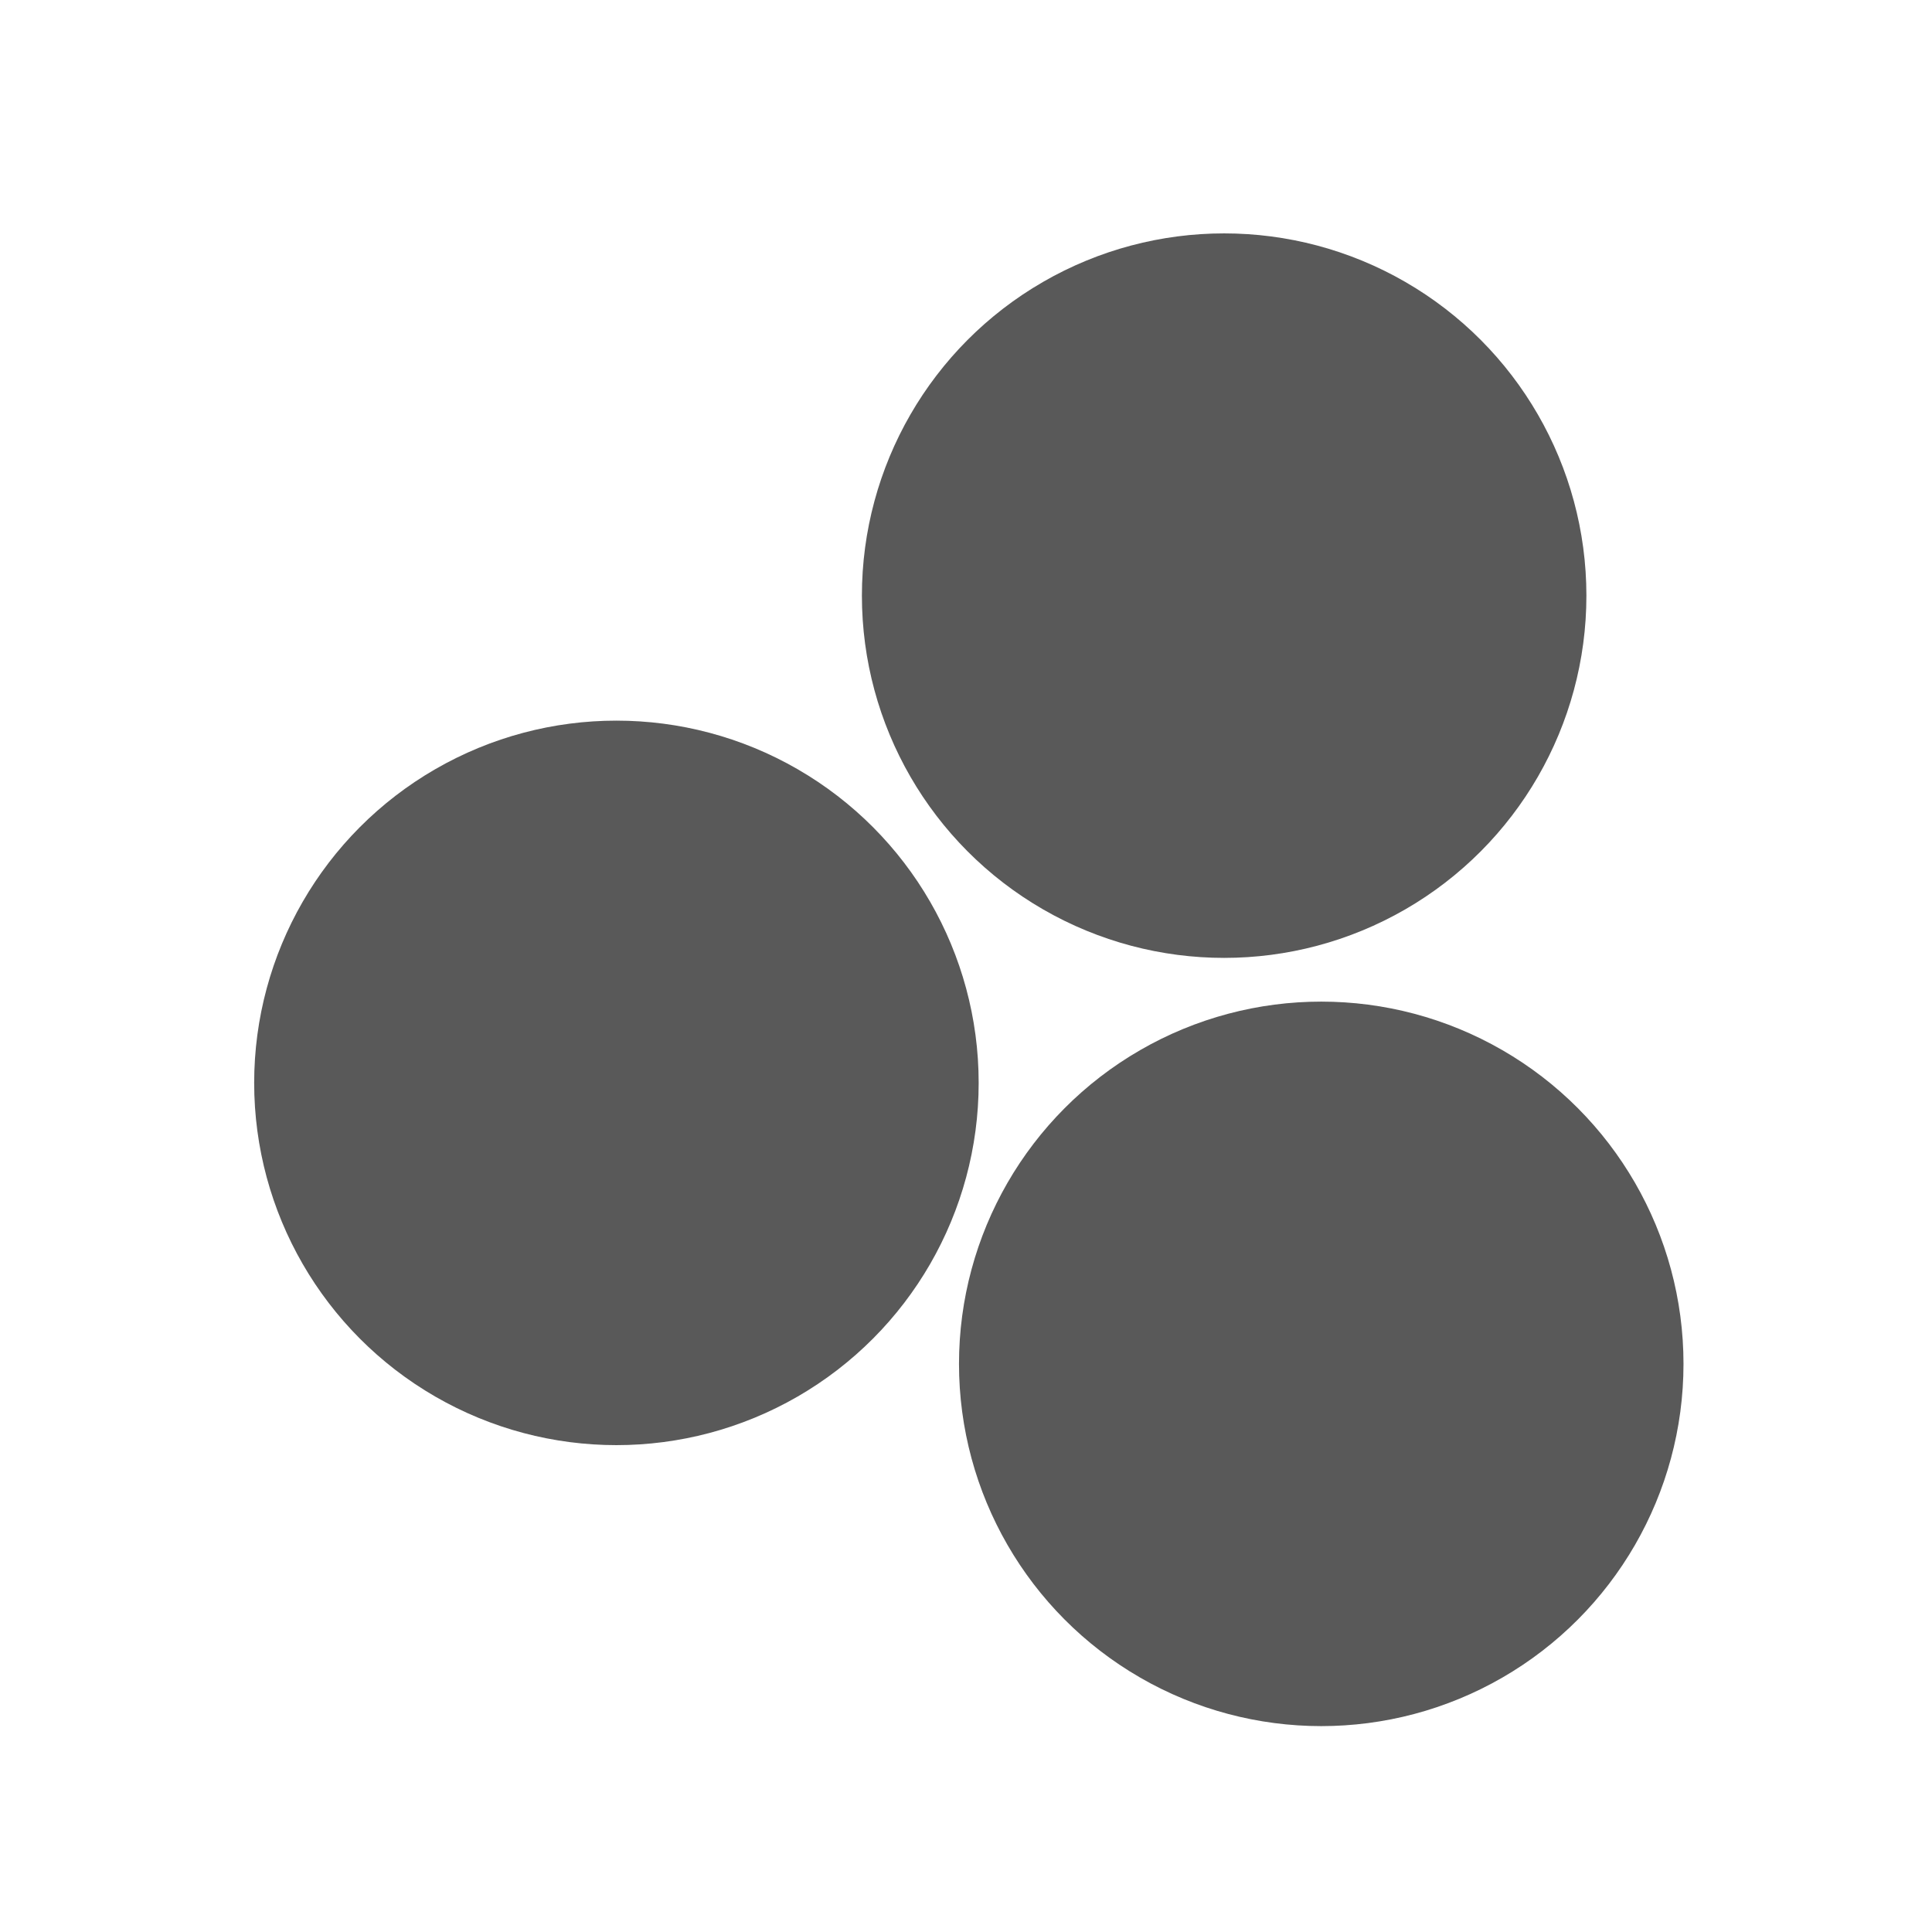 <svg xmlns="http://www.w3.org/2000/svg" version="1.1" xmlns:xlink="http://www.w3.org/1999/xlink" xmlns:svgjs="http://svgjs.dev/svgjs" viewBox="0 0 800 800" opacity="0.65"><defs><filter id="bbblurry-filter" x="-100%" y="-100%" width="400%" height="400%" filterUnits="objectBoundingBox" primitiveUnits="userSpaceOnUse" color-interpolation-filters="sRGB">
	<feGaussianBlur stdDeviation="80" x="0%" y="0%" width="100%" height="100%" in="SourceGraphic" edgeMode="none" result="blur"></feGaussianBlur></filter></defs><g filter="url(#bbblurry-filter)"><ellipse rx="150" ry="150" cx="547.1" cy="564.747" fill="hsl(37, 99%, 67%)"></ellipse><ellipse rx="150" ry="150" cx="255.246" cy="448.399" fill="hsl(316, 73%, 52%)"></ellipse><ellipse rx="150" ry="150" cx="506.895" cy="246.642" fill="hsla(157, 57%, 56%, 1.00)"></ellipse></g></svg>